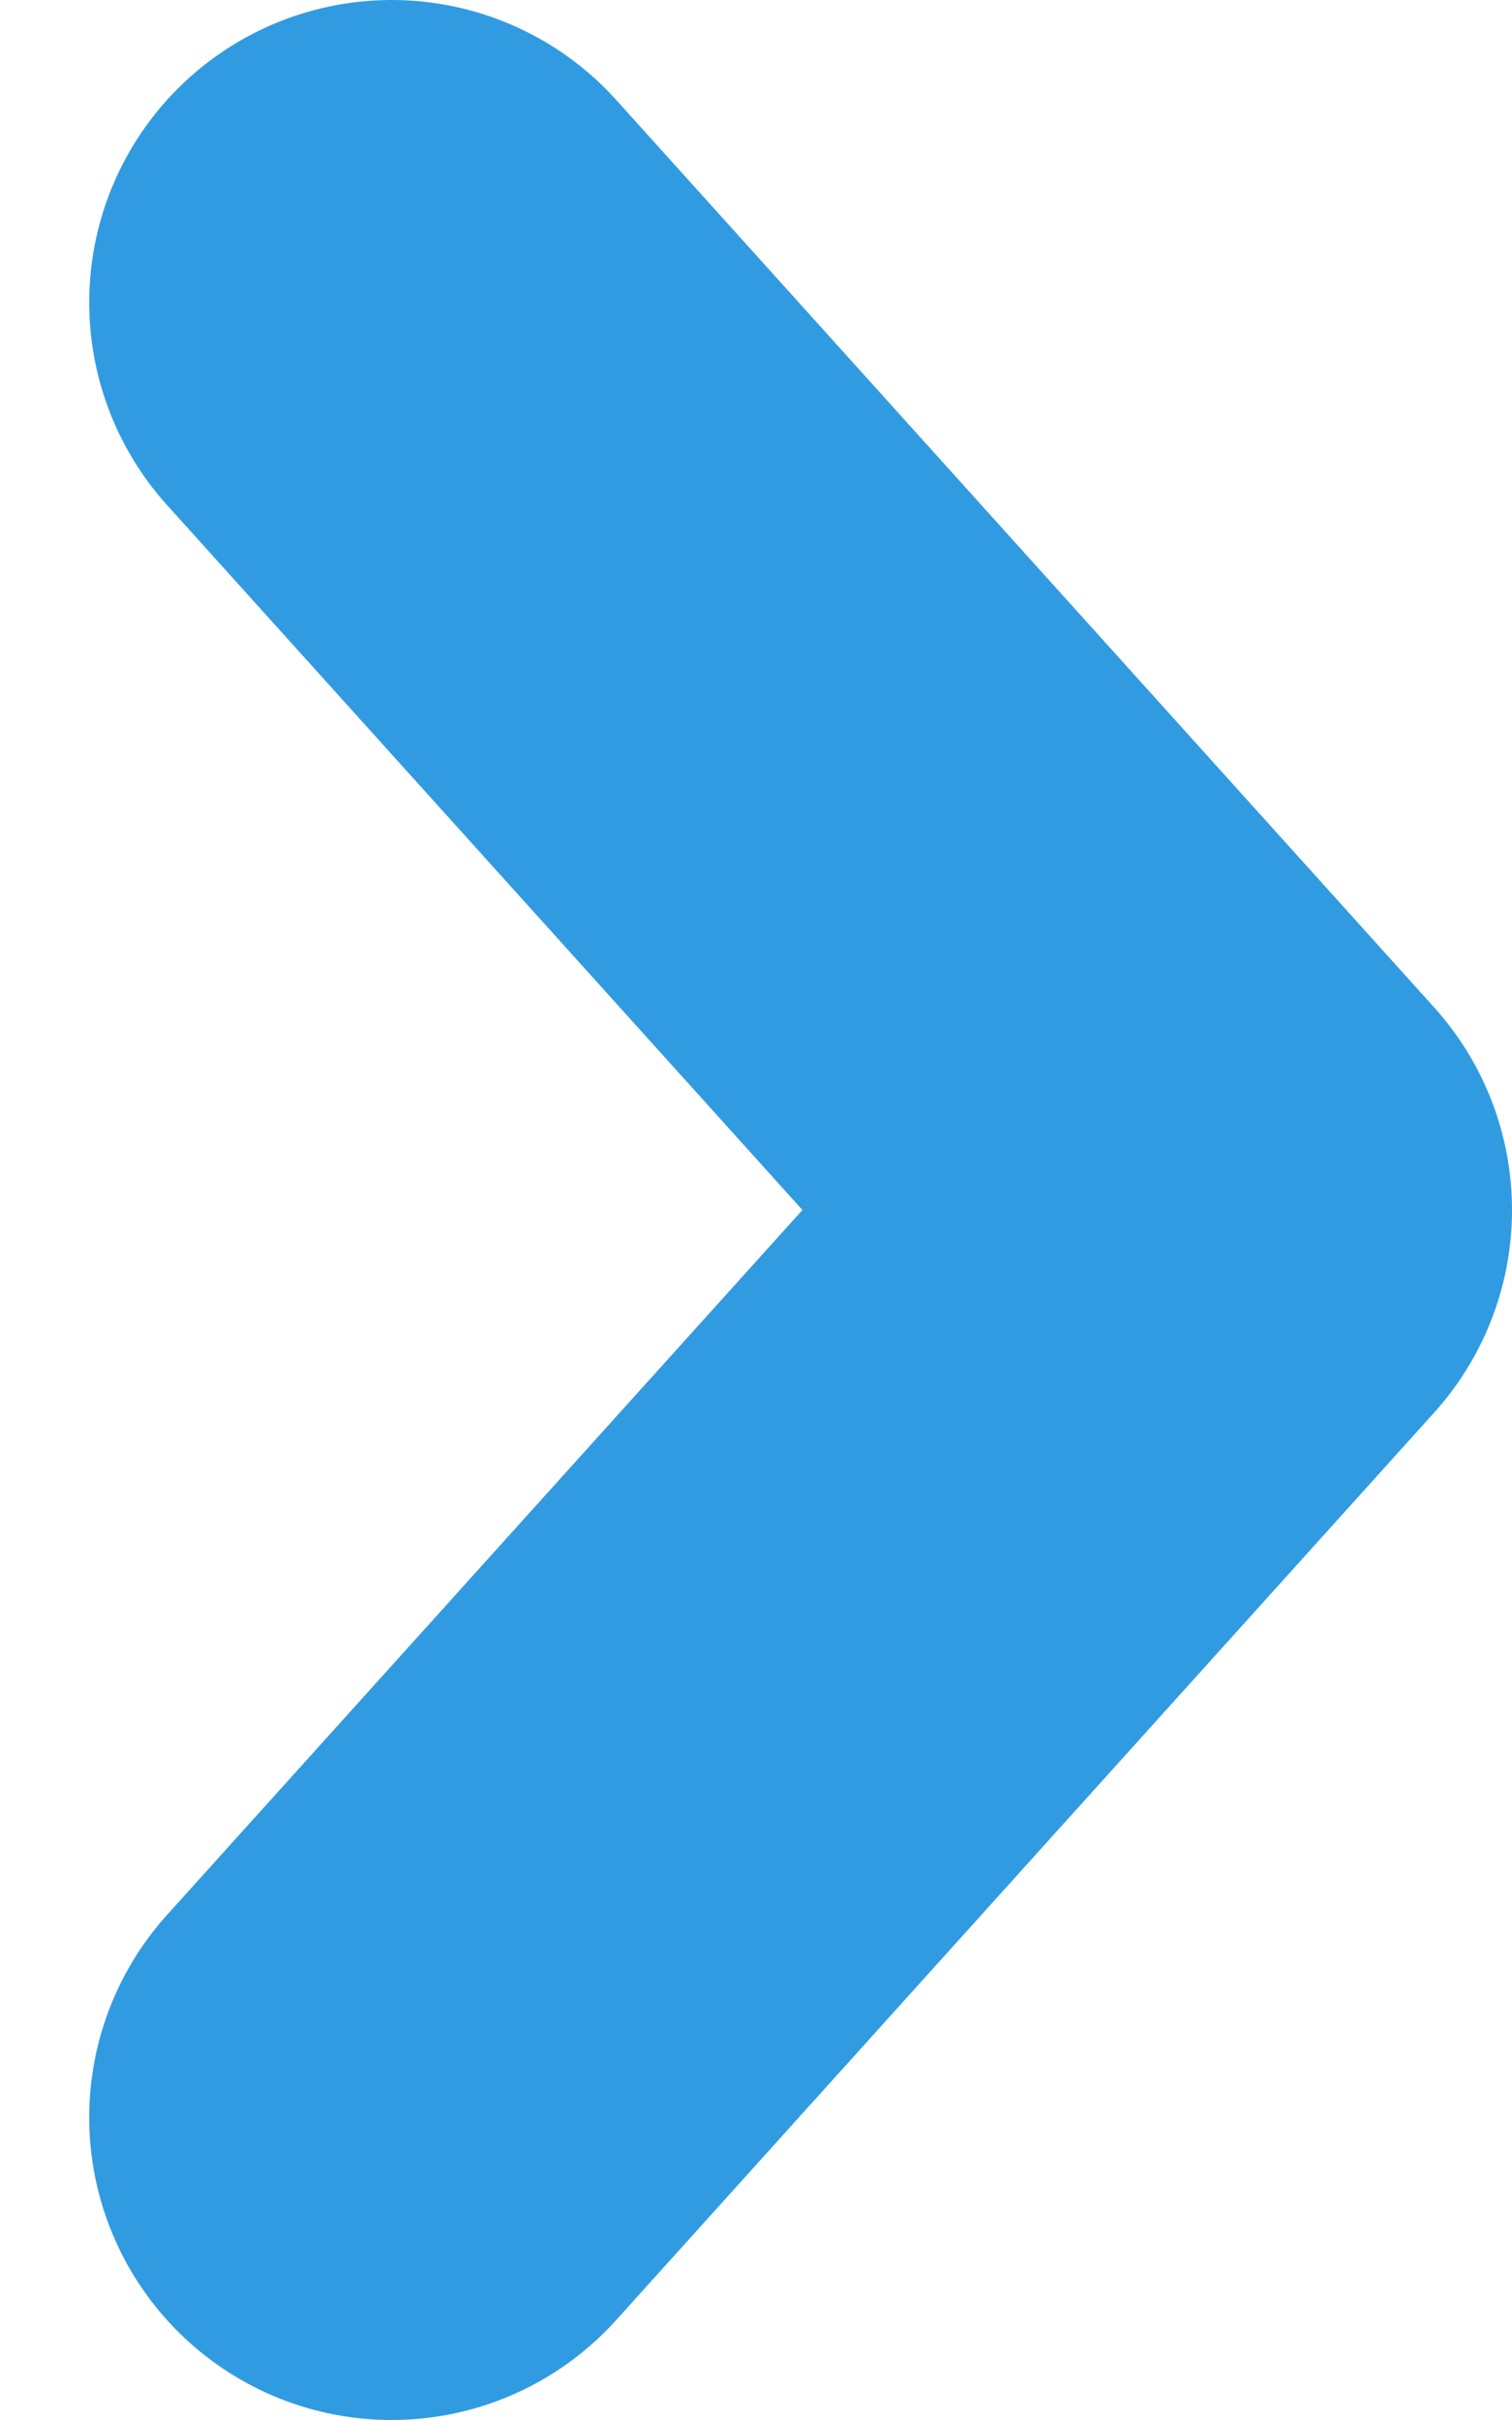 <svg width="5" height="8" viewBox="0 0 5 8" fill="none" xmlns="http://www.w3.org/2000/svg">
<path d="M1.295 7L4 4L1.295 1" stroke="#319BE2" stroke-width="2" stroke-linecap="round" stroke-linejoin="round"/>
</svg>
